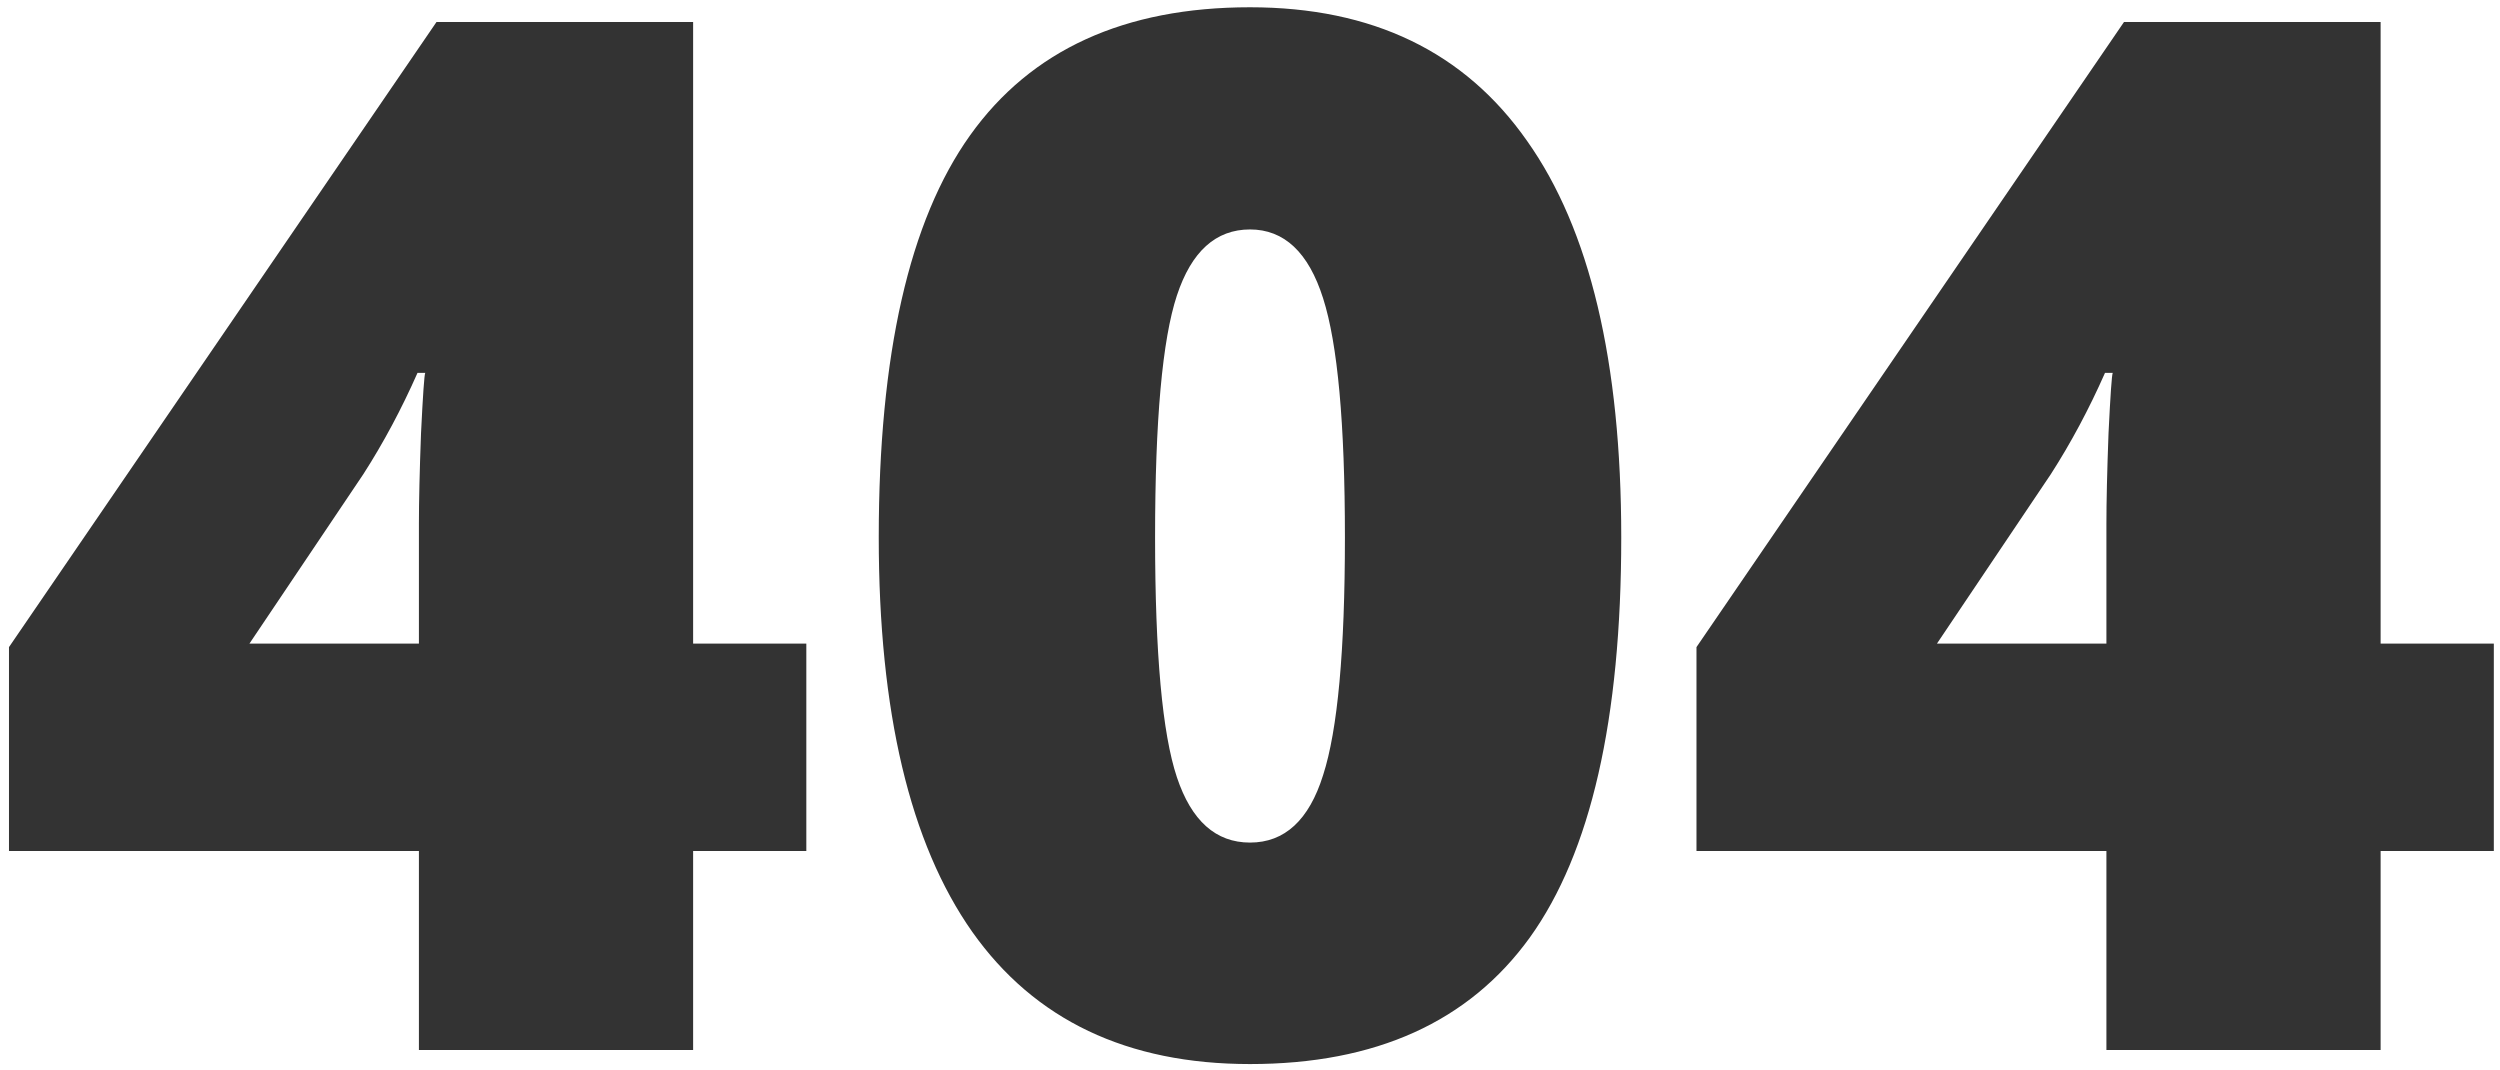 <svg
  width="250"
  height="107"
  viewBox="0 0 250 107"
  fill="none"
  xmlns="http://www.w3.org/2000/svg"
>
  <path
    d="M80.633 85.102H69.312V105H41.891V85.102H0.898V64.711L43.648 2.203H69.312V64.359H80.633V85.102ZM41.891 64.359V52.406C41.891 50.156 41.961 47.133 42.102 43.336C42.289 39.492 42.43 37.477 42.523 37.289H41.75C40.156 40.898 38.352 44.273 36.336 47.414L24.945 64.359H41.891Z"
    fill="#333333"
  />
  <path
    d="M162.125 53.742C162.125 71.93 159.078 85.266 152.984 93.75C146.891 102.188 137.562 106.406 125 106.406C112.719 106.406 103.461 102 97.227 93.188C90.992 84.328 87.875 71.18 87.875 53.742C87.875 35.461 90.922 22.055 97.016 13.523C103.109 4.992 112.438 0.727 125 0.727C137.234 0.727 146.469 5.18 152.703 14.086C158.984 22.945 162.125 36.164 162.125 53.742ZM115.508 53.742C115.508 65.367 116.234 73.359 117.688 77.719C119.141 82.078 121.578 84.258 125 84.258C128.469 84.258 130.906 82.008 132.312 77.508C133.766 73.008 134.492 65.086 134.492 53.742C134.492 42.352 133.766 34.383 132.312 29.836C130.859 25.242 128.422 22.945 125 22.945C121.578 22.945 119.141 25.148 117.688 29.555C116.234 33.961 115.508 42.023 115.508 53.742Z"
    fill="#333333"
  />
  <path
    d="M249.383 85.102H238.062V105H210.641V85.102H169.648V64.711L212.398 2.203H238.062V64.359H249.383V85.102ZM210.641 64.359V52.406C210.641 50.156 210.711 47.133 210.852 43.336C211.039 39.492 211.18 37.477 211.273 37.289H210.5C208.906 40.898 207.102 44.273 205.086 47.414L193.695 64.359H210.641Z"
    fill="#333333"
  />
</svg>
